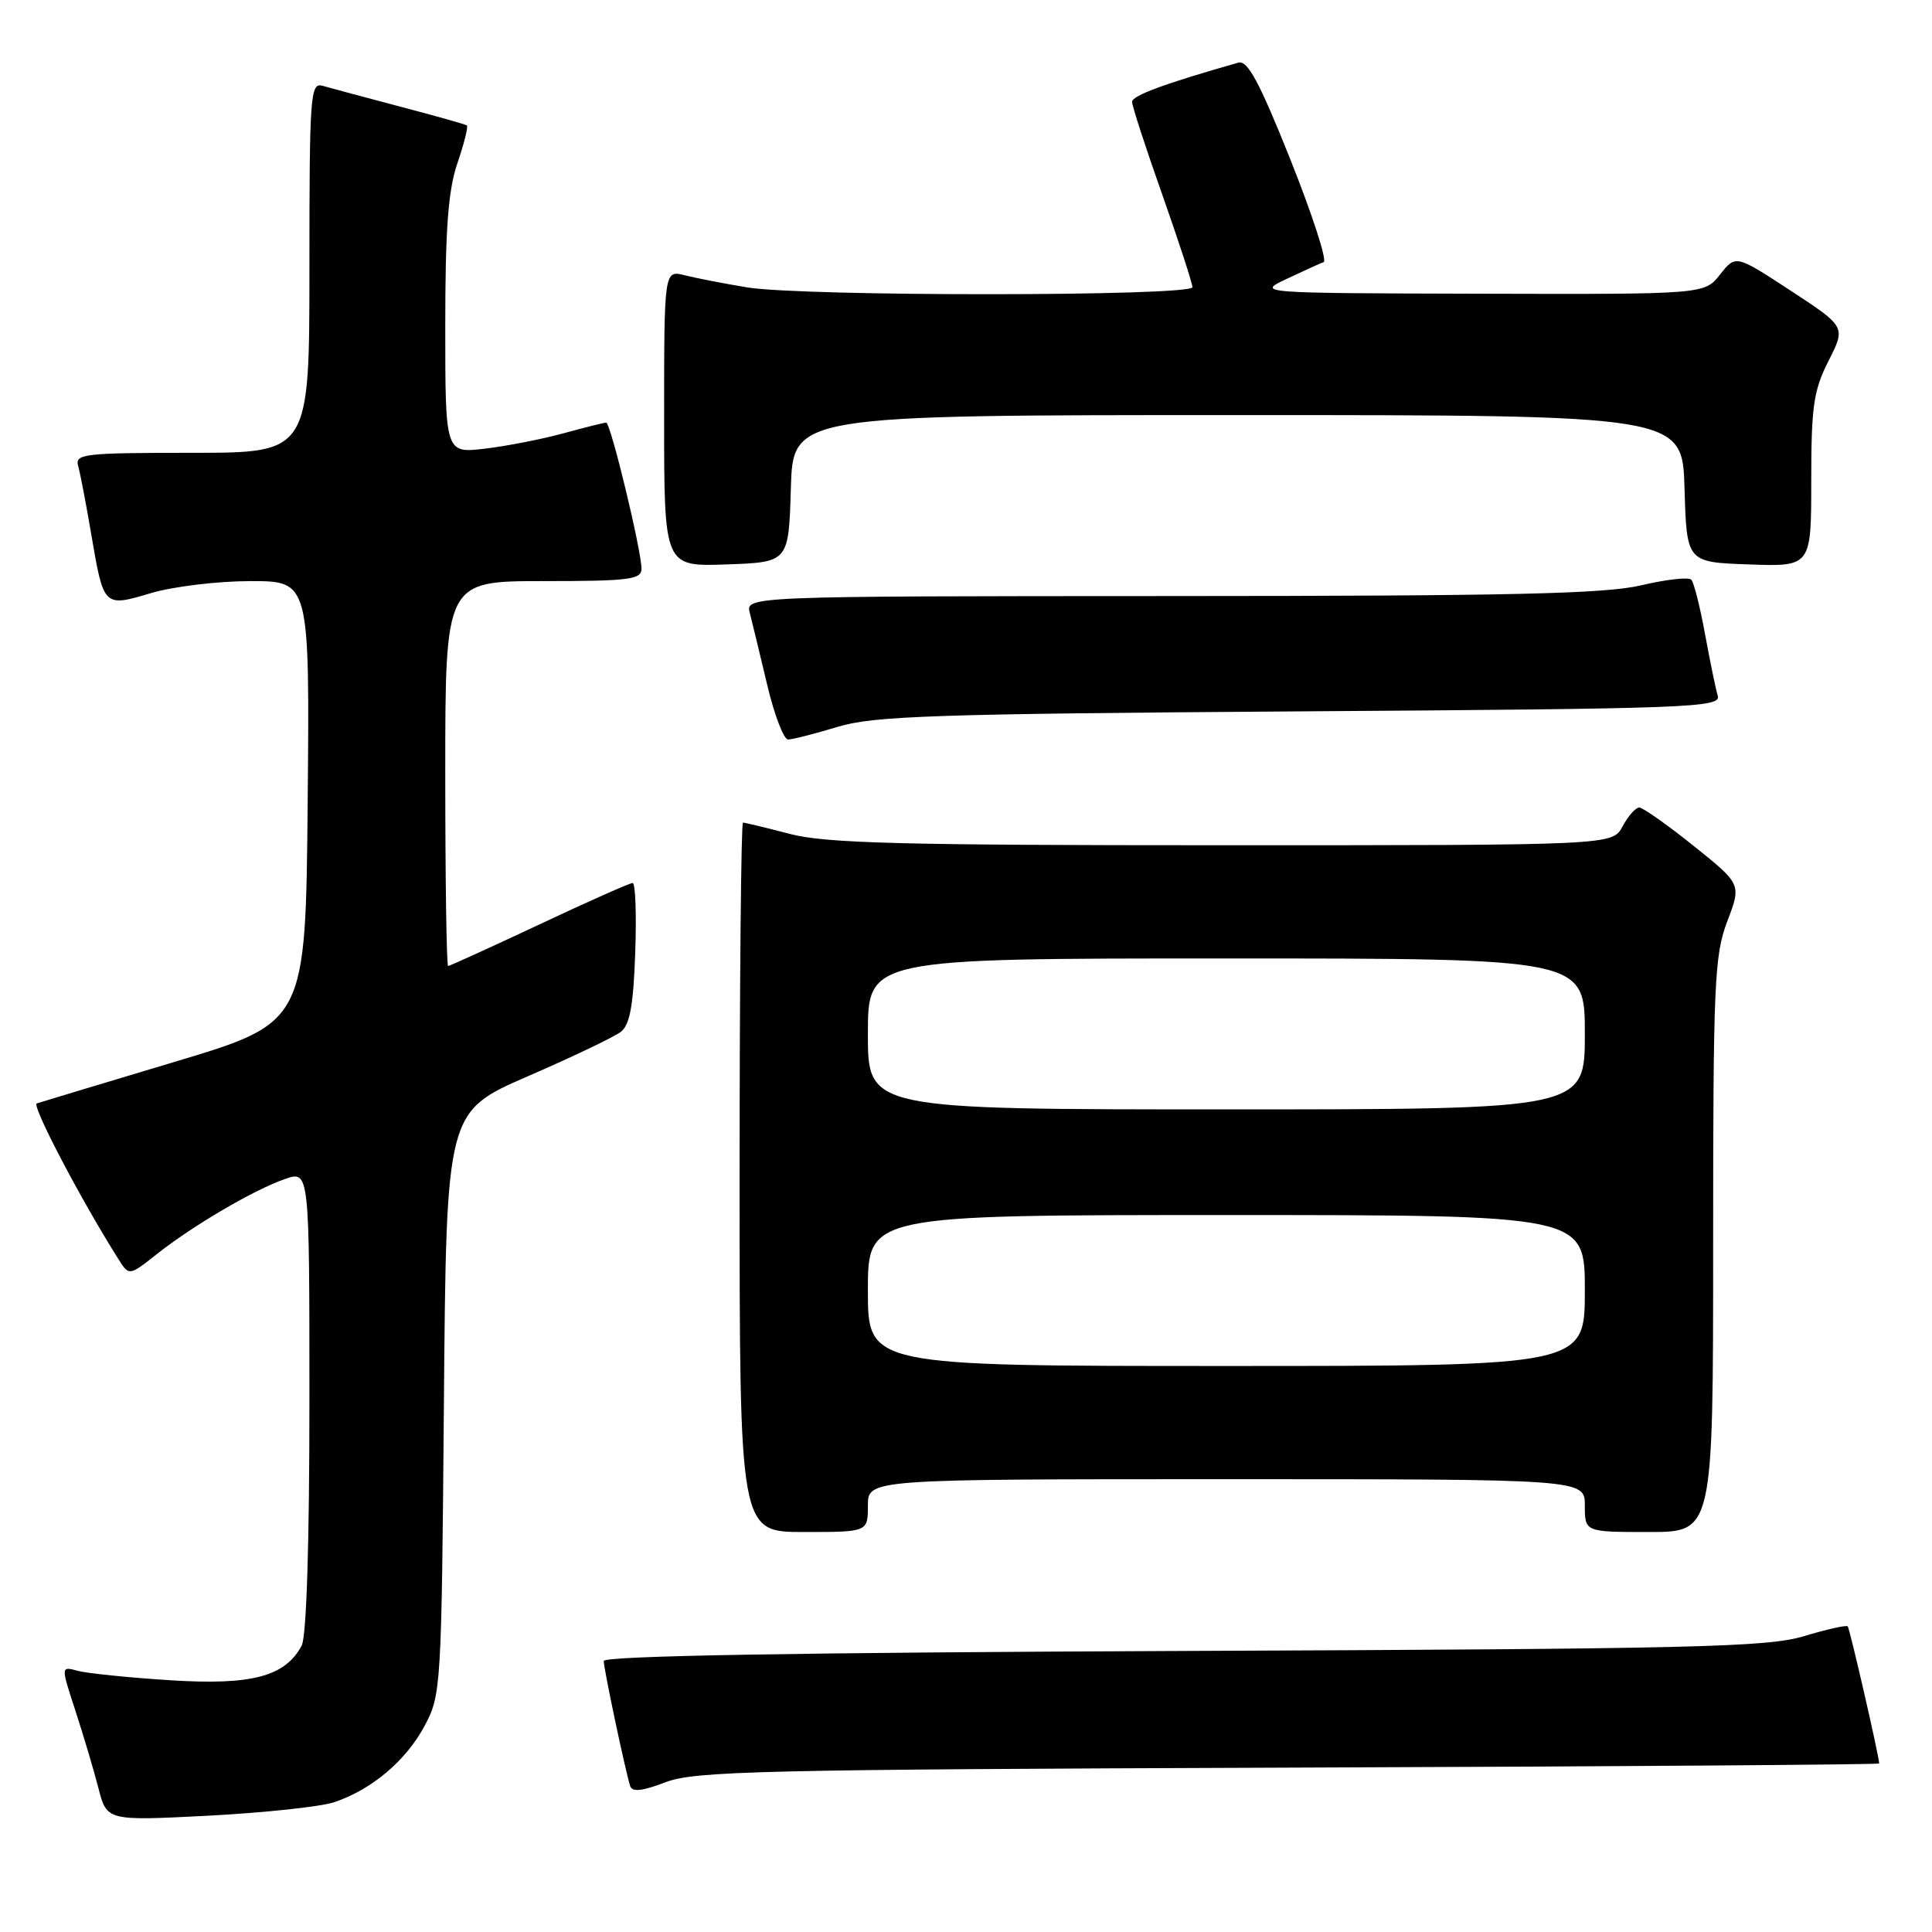 <?xml version="1.0" encoding="UTF-8" standalone="no"?>
<!DOCTYPE svg PUBLIC "-//W3C//DTD SVG 1.1//EN" "http://www.w3.org/Graphics/SVG/1.1/DTD/svg11.dtd" >
<svg xmlns="http://www.w3.org/2000/svg" xmlns:xlink="http://www.w3.org/1999/xlink" version="1.1" viewBox="0 0 256 256">
 <g >
 <path fill="currentColor"
d=" M 44.26 238.81 C 49.25 237.14 53.79 233.31 56.26 228.69 C 58.45 224.59 58.51 223.66 58.82 185.90 C 59.14 147.31 59.14 147.31 69.92 142.62 C 75.85 140.05 81.41 137.39 82.27 136.72 C 83.46 135.80 83.93 133.20 84.17 126.25 C 84.35 121.16 84.20 117.00 83.83 117.00 C 83.46 117.00 77.89 119.47 71.46 122.50 C 65.02 125.52 59.58 128.00 59.38 128.00 C 59.17 128.00 59.00 116.53 59.00 102.50 C 59.00 77.00 59.00 77.00 72.00 77.00 C 83.34 77.00 85.00 76.79 85.00 75.37 C 85.00 72.93 80.91 56.00 80.32 56.00 C 80.04 56.00 77.49 56.64 74.65 57.42 C 71.82 58.19 67.14 59.11 64.25 59.45 C 59.00 60.07 59.00 60.07 59.00 43.21 C 59.00 30.33 59.38 25.24 60.61 21.62 C 61.50 19.02 62.06 16.77 61.86 16.62 C 61.66 16.47 57.67 15.35 53.00 14.12 C 48.33 12.89 43.71 11.65 42.75 11.37 C 41.12 10.90 41.00 12.51 41.00 35.43 C 41.00 60.00 41.00 60.00 25.43 60.00 C 11.09 60.00 9.90 60.14 10.36 61.75 C 10.63 62.71 11.40 66.73 12.07 70.68 C 13.75 80.50 13.70 80.46 20.04 78.58 C 22.97 77.71 28.89 77.00 33.20 77.00 C 41.03 77.00 41.03 77.00 40.77 106.25 C 40.50 135.50 40.50 135.50 23.11 140.71 C 13.55 143.58 5.34 146.05 4.87 146.21 C 4.16 146.45 10.68 158.91 15.66 166.79 C 17.10 169.09 17.10 169.09 20.80 166.16 C 25.60 162.37 33.63 157.66 37.75 156.23 C 41.00 155.10 41.00 155.10 41.00 185.62 C 41.00 204.63 40.61 216.86 39.97 218.06 C 37.77 222.16 33.34 223.33 22.53 222.64 C 17.01 222.29 11.50 221.72 10.28 221.39 C 8.06 220.78 8.06 220.78 9.98 226.64 C 11.03 229.86 12.41 234.48 13.03 236.89 C 14.15 241.28 14.15 241.28 27.59 240.59 C 34.97 240.20 42.48 239.40 44.26 238.81 Z  M 170.75 234.22 C 213.79 234.07 249.00 233.82 249.00 233.67 C 249.00 232.76 245.10 215.77 244.83 215.50 C 244.65 215.31 242.02 215.90 239.00 216.81 C 234.15 218.26 224.44 218.49 156.75 218.76 C 105.58 218.97 80.00 219.41 80.00 220.09 C 80.00 221.13 82.84 234.57 83.50 236.66 C 83.76 237.48 85.09 237.34 88.18 236.16 C 92.04 234.67 100.75 234.47 170.75 234.22 Z  M 115.00 199.50 C 115.00 196.00 115.00 196.00 162.50 196.00 C 210.00 196.00 210.00 196.00 210.00 199.50 C 210.00 203.00 210.00 203.00 218.50 203.00 C 227.00 203.00 227.00 203.00 227.00 165.01 C 227.00 130.29 227.16 126.60 228.87 122.09 C 230.75 117.16 230.75 117.16 224.41 112.08 C 220.93 109.29 217.68 107.00 217.21 107.00 C 216.73 107.00 215.74 108.12 215.00 109.50 C 213.66 112.00 213.66 112.00 162.04 112.00 C 119.38 112.00 109.42 111.74 104.66 110.50 C 101.49 109.67 98.70 109.00 98.45 109.00 C 98.20 109.00 98.00 130.15 98.00 156.00 C 98.00 203.00 98.00 203.00 106.50 203.00 C 115.00 203.00 115.00 203.00 115.00 199.50 Z  M 111.00 96.31 C 115.78 94.86 123.80 94.59 172.30 94.26 C 224.09 93.91 228.06 93.76 227.61 92.19 C 227.33 91.26 226.58 87.58 225.92 84.00 C 225.27 80.42 224.45 77.19 224.11 76.82 C 223.78 76.44 220.80 76.77 217.50 77.55 C 212.69 78.69 200.28 78.97 155.13 78.98 C 98.77 79.00 98.77 79.00 99.36 81.25 C 99.68 82.49 100.71 86.76 101.66 90.75 C 102.60 94.74 103.85 97.99 104.43 97.99 C 105.02 97.98 107.97 97.23 111.00 96.31 Z  M 104.79 64.75 C 105.07 55.00 105.07 55.00 164.00 55.00 C 222.93 55.00 222.93 55.00 223.21 64.75 C 223.50 74.50 223.50 74.50 231.75 74.79 C 240.00 75.08 240.00 75.08 240.00 63.71 C 240.00 53.84 240.30 51.74 242.29 47.82 C 244.58 43.30 244.58 43.30 237.28 38.52 C 229.99 33.75 229.99 33.75 227.92 36.37 C 225.85 39.00 225.85 39.00 196.18 38.92 C 166.50 38.84 166.50 38.84 170.50 36.95 C 172.70 35.91 174.90 34.91 175.39 34.73 C 175.88 34.55 173.89 28.43 170.98 21.13 C 166.88 10.87 165.31 7.95 164.09 8.30 C 154.25 11.10 150.00 12.67 150.01 13.50 C 150.01 14.05 151.81 19.59 154.01 25.80 C 156.20 32.02 158.00 37.53 158.00 38.05 C 158.00 39.28 106.42 39.30 99.00 38.08 C 95.97 37.58 92.26 36.86 90.75 36.48 C 88.00 35.78 88.00 35.78 88.00 55.43 C 88.00 75.08 88.00 75.08 96.25 74.79 C 104.50 74.50 104.50 74.50 104.79 64.75 Z  M 115.00 171.00 C 115.00 161.00 115.00 161.00 162.50 161.00 C 210.00 161.00 210.00 161.00 210.00 171.00 C 210.00 181.00 210.00 181.00 162.50 181.00 C 115.00 181.00 115.00 181.00 115.00 171.00 Z  M 115.00 137.00 C 115.00 127.00 115.00 127.00 162.50 127.00 C 210.00 127.00 210.00 127.00 210.00 137.00 C 210.00 147.00 210.00 147.00 162.50 147.00 C 115.00 147.00 115.00 147.00 115.00 137.00 Z "/>
</g>
</svg>